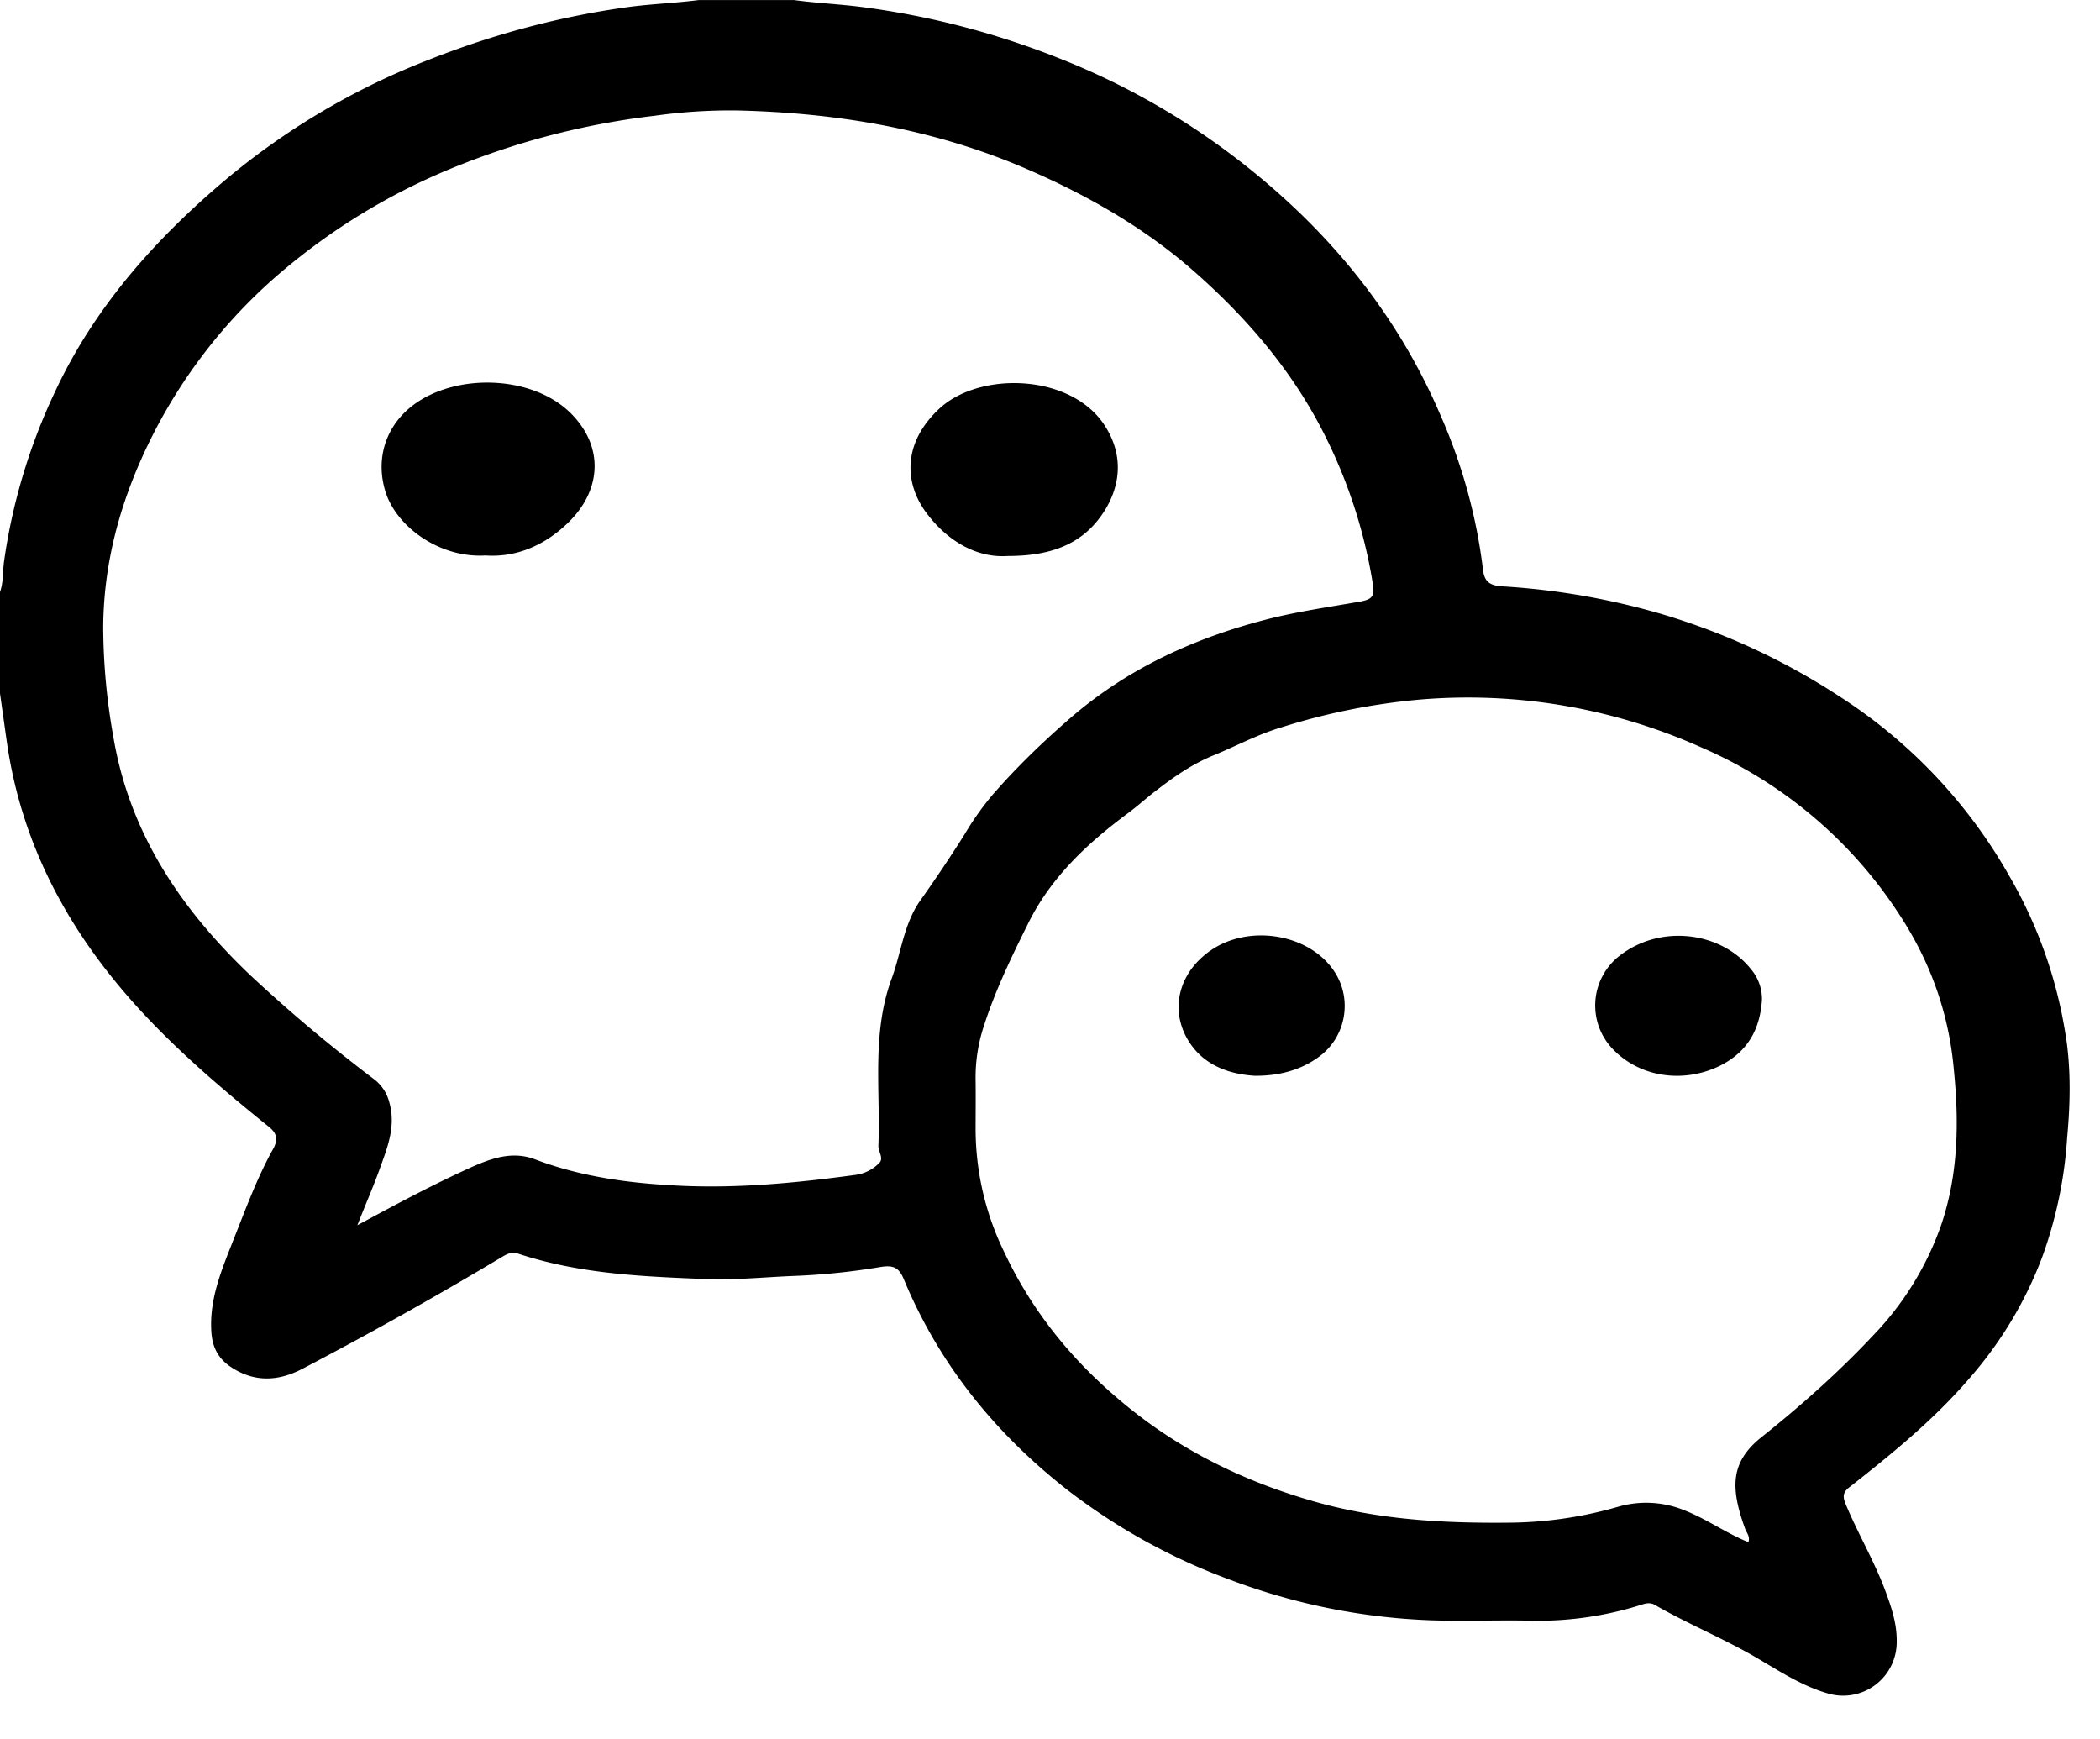 <?xml version="1.0" standalone="no"?><!DOCTYPE svg PUBLIC "-//W3C//DTD SVG 1.1//EN" "http://www.w3.org/Graphics/SVG/1.1/DTD/svg11.dtd"><svg t="1606292804558" class="icon" viewBox="0 0 1237 1024" version="1.1" xmlns="http://www.w3.org/2000/svg" p-id="4601" xmlns:xlink="http://www.w3.org/1999/xlink" width="241.602" height="200"><defs><style type="text/css"></style></defs><path d="M1216.853 610.347a268.885 268.885 0 0 0-32.939-93.824 303.275 303.275 0 0 0-100.864-106.667 397.952 397.952 0 0 0-106.667-48.896 425.984 425.984 0 0 0-91.008-15.573c-7.808-0.427-11.093-2.645-11.861-10.24a321.707 321.707 0 0 0-24.405-89.216c-24.235-57.173-61.611-104.363-109.141-143.317a430.933 430.933 0 0 0-117.12-68.693A482.133 482.133 0 0 0 506.453 3.968c-12.8-1.579-25.813-2.176-38.613-3.925h-56.32c-13.269 1.707-26.709 2.219-40.192 3.925-40.789 5.504-80.213 16.043-118.528 31.147a426.667 426.667 0 0 0-120.235 70.997C91.179 141.099 55.467 181.163 32.213 231.168a346.752 346.752 0 0 0-29.867 99.755c-0.768 5.973-0.299 11.947-2.347 17.792v59.733l3.925 27.776c9.045 64.427 39.552 117.845 83.797 164.224 21.76 22.784 45.824 43.221 70.4 63.019 4.693 3.755 6.059 7.253 2.773 13.227-9.515 17.067-16.213 35.499-23.467 53.717-6.699 17.109-14.08 34.261-12.971 53.419 0.469 9.6 4.096 16.512 11.904 21.547 13.739 8.96 27.819 8.149 41.899 0.768a2368.043 2368.043 0 0 0 116.949-65.536c3.157-1.877 5.973-3.627 10.197-2.176 36.096 11.947 73.813 13.483 111.36 14.933 17.493 0.597 34.816-1.28 52.181-1.92a399.019 399.019 0 0 0 49.408-5.163c7.68-1.28 11.093 0 14.08 7.253 20.821 50.091 53.803 90.624 96 123.776a360.064 360.064 0 0 0 96.512 53.291 372.608 372.608 0 0 0 118.357 23.723c18.773 0.64 37.547-0.171 56.32 0.171a201.387 201.387 0 0 0 67.541-9.429c2.517-0.811 4.992-1.28 7.509 0.128 20.48 11.819 42.539 20.608 62.848 32.853 12.501 7.381 24.875 15.232 39.083 19.328a31.573 31.573 0 0 0 40.661-30.293c0.171-10.24-2.816-19.499-6.229-28.8-6.571-18.219-16.597-34.859-23.936-52.608-1.707-4.267-1.579-6.784 2.347-9.771 25.344-19.925 50.347-40.235 71.467-65.067a233.003 233.003 0 0 0 41.899-70.059 253.312 253.312 0 0 0 14.848-70.869c1.877-20.267 2.219-40.107-0.768-59.563z m-674.859-79.829c-9.685 13.824-11.093 30.464-16.725 45.739-11.904 32.213-6.571 65.536-7.851 98.517-0.128 3.627 3.456 7.552 0.341 10.368a23.979 23.979 0 0 1-14.251 6.912c-34.56 4.693-69.12 8.021-103.979 6.272-28.757-1.408-57.216-5.163-84.48-15.531-14.933-5.675-29.013 0.768-42.667 7.083-20.608 9.557-40.619 20.267-61.867 31.744 4.48-11.52 9.045-21.845 12.928-32.555 4.565-12.715 9.856-25.301 5.973-39.424a24.832 24.832 0 0 0-8.619-13.653 917.973 917.973 0 0 1-73.344-61.611c-40.661-38.699-71.125-83.456-80.683-140.373a373.333 373.333 0 0 1-5.973-64.427c0.171-34.56 8.32-67.541 22.4-99.115a310.699 310.699 0 0 1 78.037-106.411 373.461 373.461 0 0 1 111.488-67.584 452.48 452.48 0 0 1 112.896-28.288 320 320 0 0 1 48.939-3.115c58.795 1.408 116.053 11.008 170.453 34.56 36.736 15.872 71.125 35.669 100.992 62.549 27.221 24.32 51.157 51.84 69.12 84.224a300.373 300.373 0 0 1 33.323 96.171c1.579 8.789 0.171 10.539-8.448 11.947-17.067 2.987-34.389 5.504-51.115 9.6-43.819 10.965-84.139 29.056-118.699 59.051-16.128 13.995-31.573 28.928-45.525 44.971a169.643 169.643 0 0 0-16.555 23.424c-8.448 13.355-17.067 26.24-26.112 38.955z m601.088 192a178.773 178.773 0 0 1-39.68 64c-20.352 21.675-42.411 41.301-65.707 59.861-18.133 14.464-18.773 29.227-9.685 54.187 0.939 2.389 2.987 4.437 1.877 7.723-13.013-5.205-24.405-13.525-37.547-18.688a59.392 59.392 0 0 0-38.955-2.219 235.947 235.947 0 0 1-62.848 9.429c-39.68 0.469-78.805-1.579-117.291-12.715-40.96-11.776-78.507-30.165-111.36-57.515-29.867-24.661-53.931-54.059-70.485-89.429a165.504 165.504 0 0 1-16.725-72.277c0-9.429 0.128-18.859 0-28.288a97.109 97.109 0 0 1 4.992-32.683c6.741-20.907 16.128-40.235 25.813-59.733 13.44-27.307 34.688-47.147 58.453-64.853 6.101-4.437 11.605-9.6 17.707-14.165 10.453-8.021 21.077-15.403 33.621-20.437 12.672-5.205 24.832-11.776 38.144-15.872a382.293 382.293 0 0 1 82.859-16.811 336.469 336.469 0 0 1 166.827 28.587 263.168 263.168 0 0 1 117.76 101.205c16.896 26.581 27.221 56.107 30.037 88.021 3.157 31.403 2.688 62.507-7.808 92.715z" fill="#000000" p-id="4602"></path><path d="M285.995 327.168c-27.179 1.579-51.925-16.811-58.624-36.608-6.4-19.2-0.768-38.656 15.019-51.2 25.301-19.968 71.595-18.731 94.293 4.523 19.541 19.968 17.195 45.397-2.048 64-13.269 12.843-29.867 20.565-48.64 19.285z m307.755 0.299c-18.005 1.28-35.2-8.32-47.872-25.131-13.269-17.579-14.379-41.301 7.381-61.611 24.064-22.443 78.933-20.736 98.176 11.008 9.557 15.573 9.088 32.085 0.171 47.488-12.032 20.395-30.976 28.245-57.856 28.245z m444.117 261.504c-1.109 17.451-8.619 30.635-24.576 38.656-21.589 10.667-47.232 6.912-63.147-9.6a37.035 37.035 0 0 1 3.883-55.125c24.235-18.859 60.032-14.165 77.568 8.149a26.965 26.965 0 0 1 6.272 17.92zM738.987 633.6c-12.032-0.768-26.752-4.395-36.437-16.981-13.312-17.28-10.795-40.704 8.917-55.637 22.955-17.408 60.672-11.435 75.221 12.288 9.813 16 5.931 37.077-8.96 48.555-9.813 7.552-22.784 11.947-38.741 11.776z" fill="#000000" p-id="4603"></path></svg>